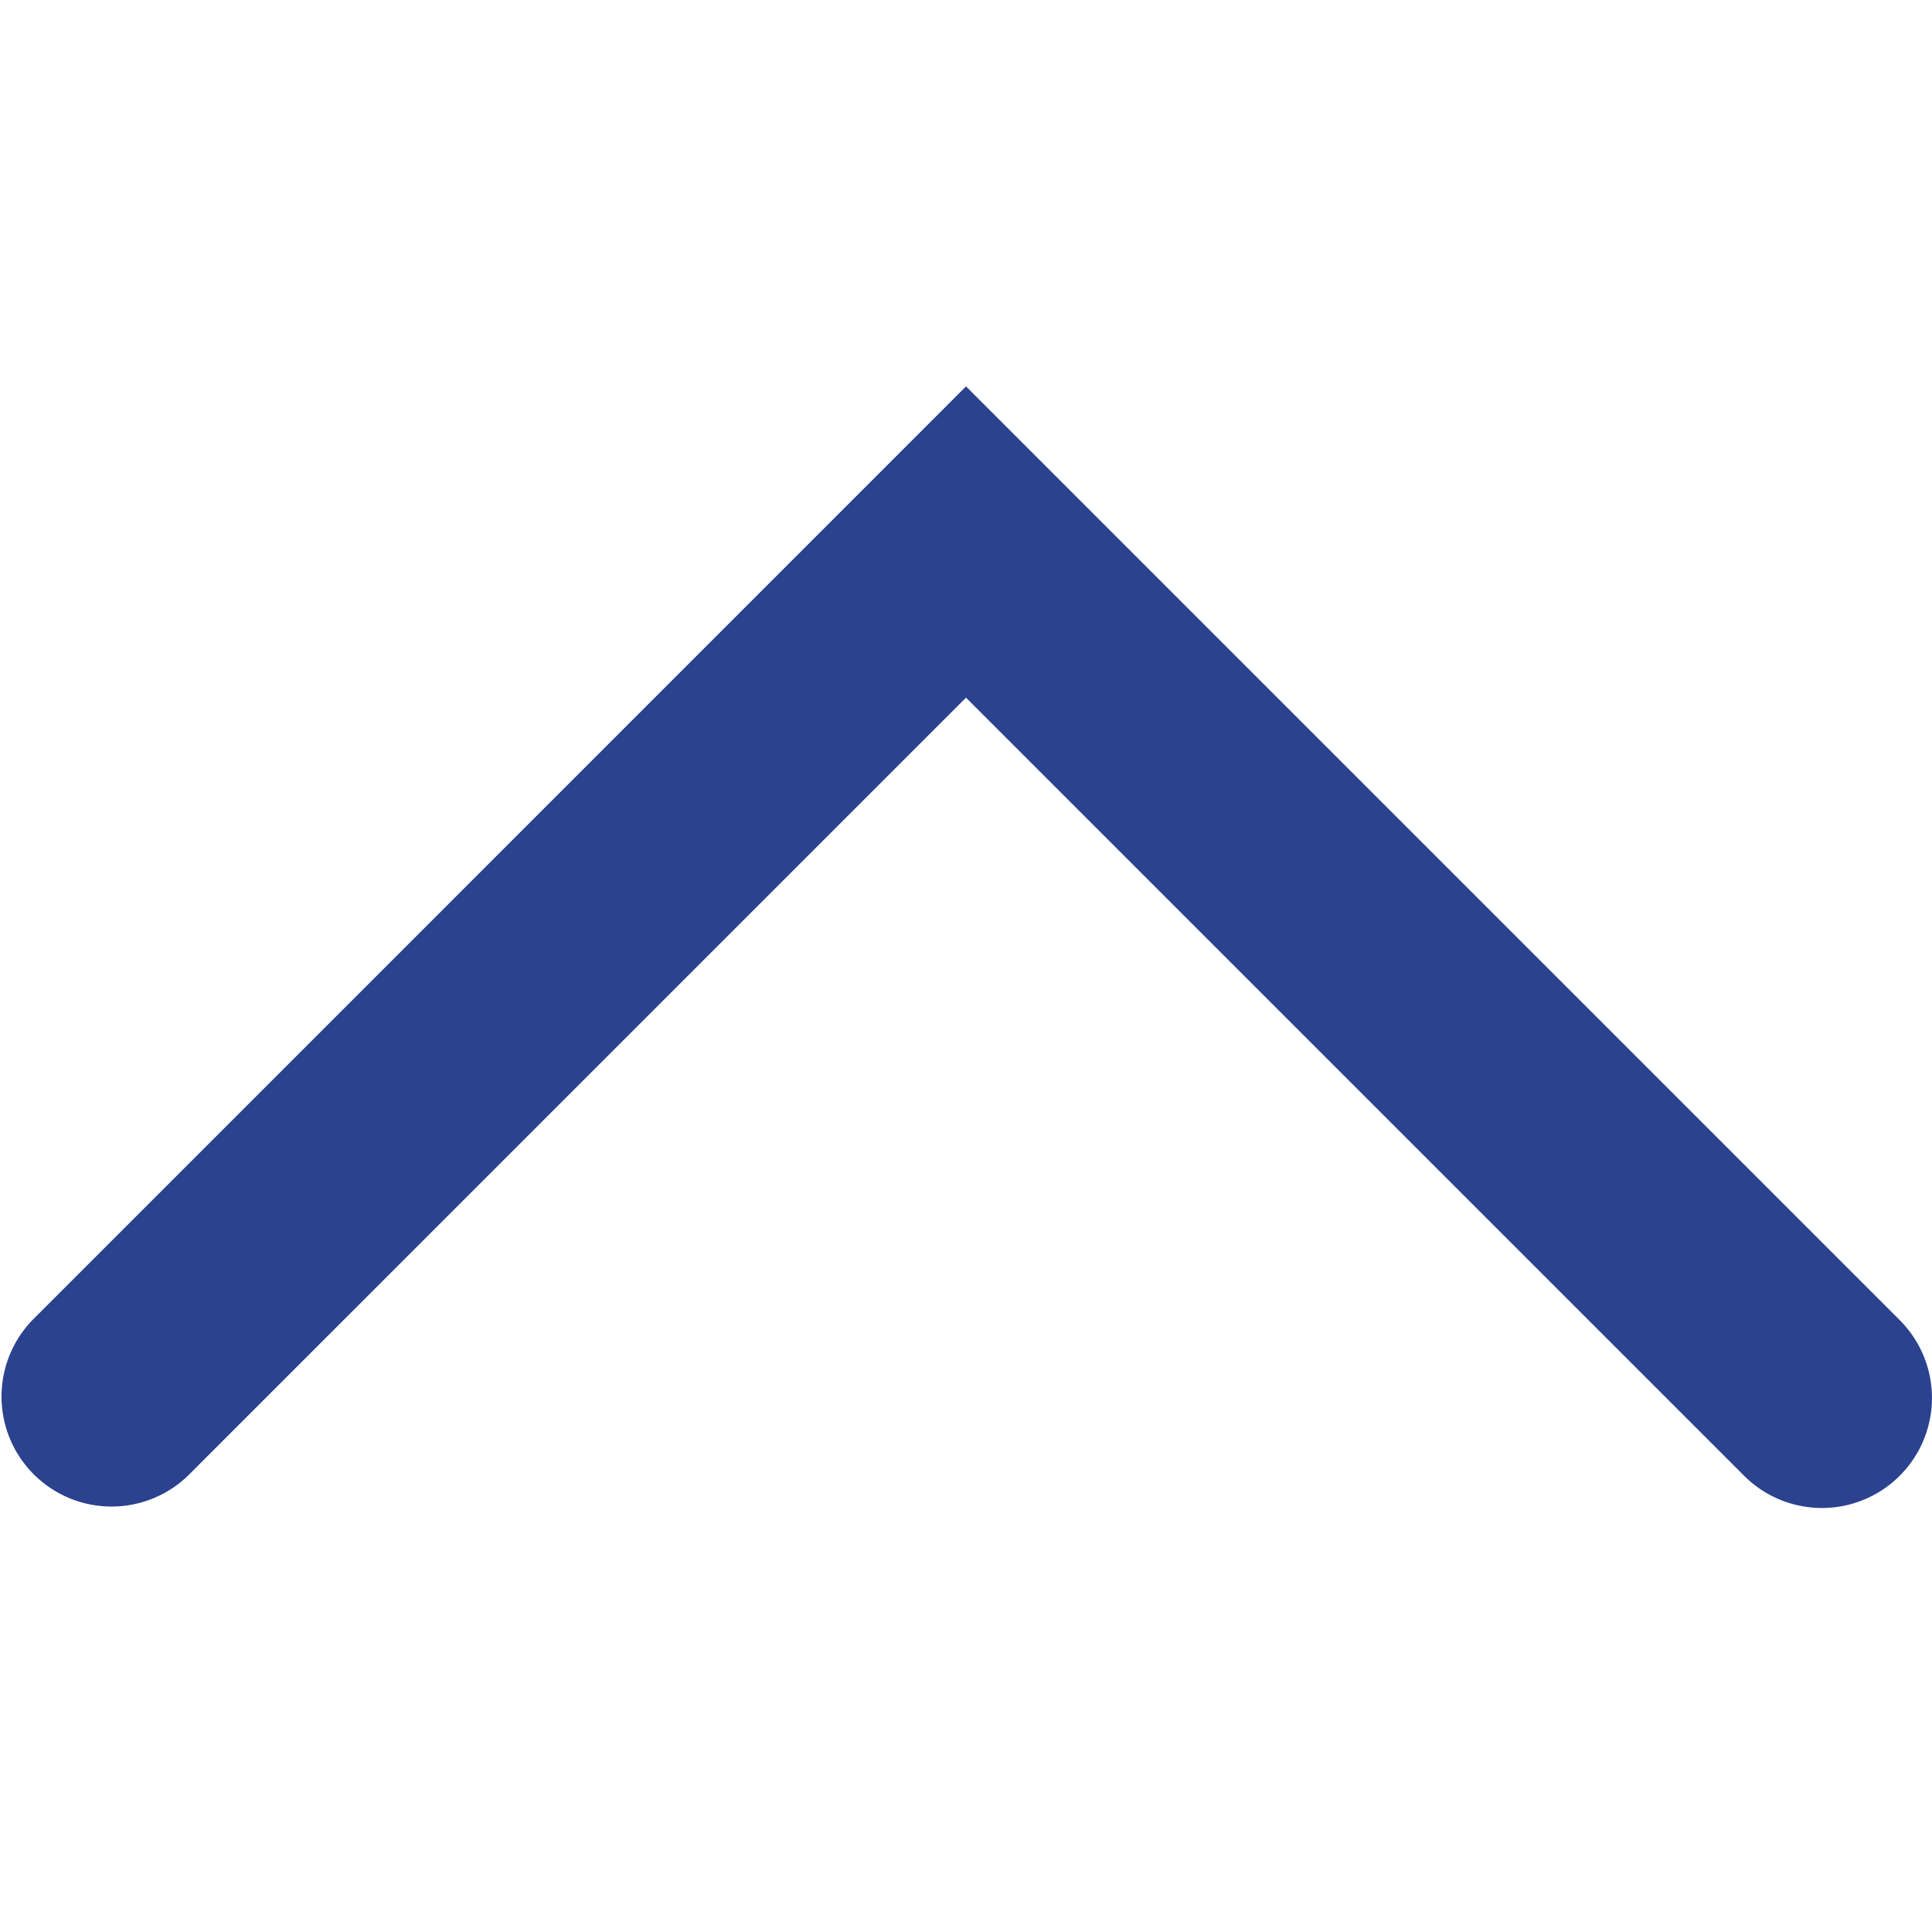 <svg xmlns="http://www.w3.org/2000/svg" width="20" height="20" viewBox="0 0 20 20"><defs><style>.a,.b{fill:#2b428e;}.a{stroke:#707070;opacity:0;}.c{stroke:none;}.d{fill:none;}</style></defs><g class="a" transform="translate(20) rotate(90)"><rect class="c" width="20" height="20"/><rect class="d" x="0.5" y="0.5" width="19" height="19"/></g><path class="b" d="M.334,1.945,8.389,10,.334,18.055a1.139,1.139,0,0,0,1.611,1.611L11.611,10,1.944.334A1.139,1.139,0,0,0,.334,1.945Z" transform="translate(0 15.611) rotate(-90)"/></svg>